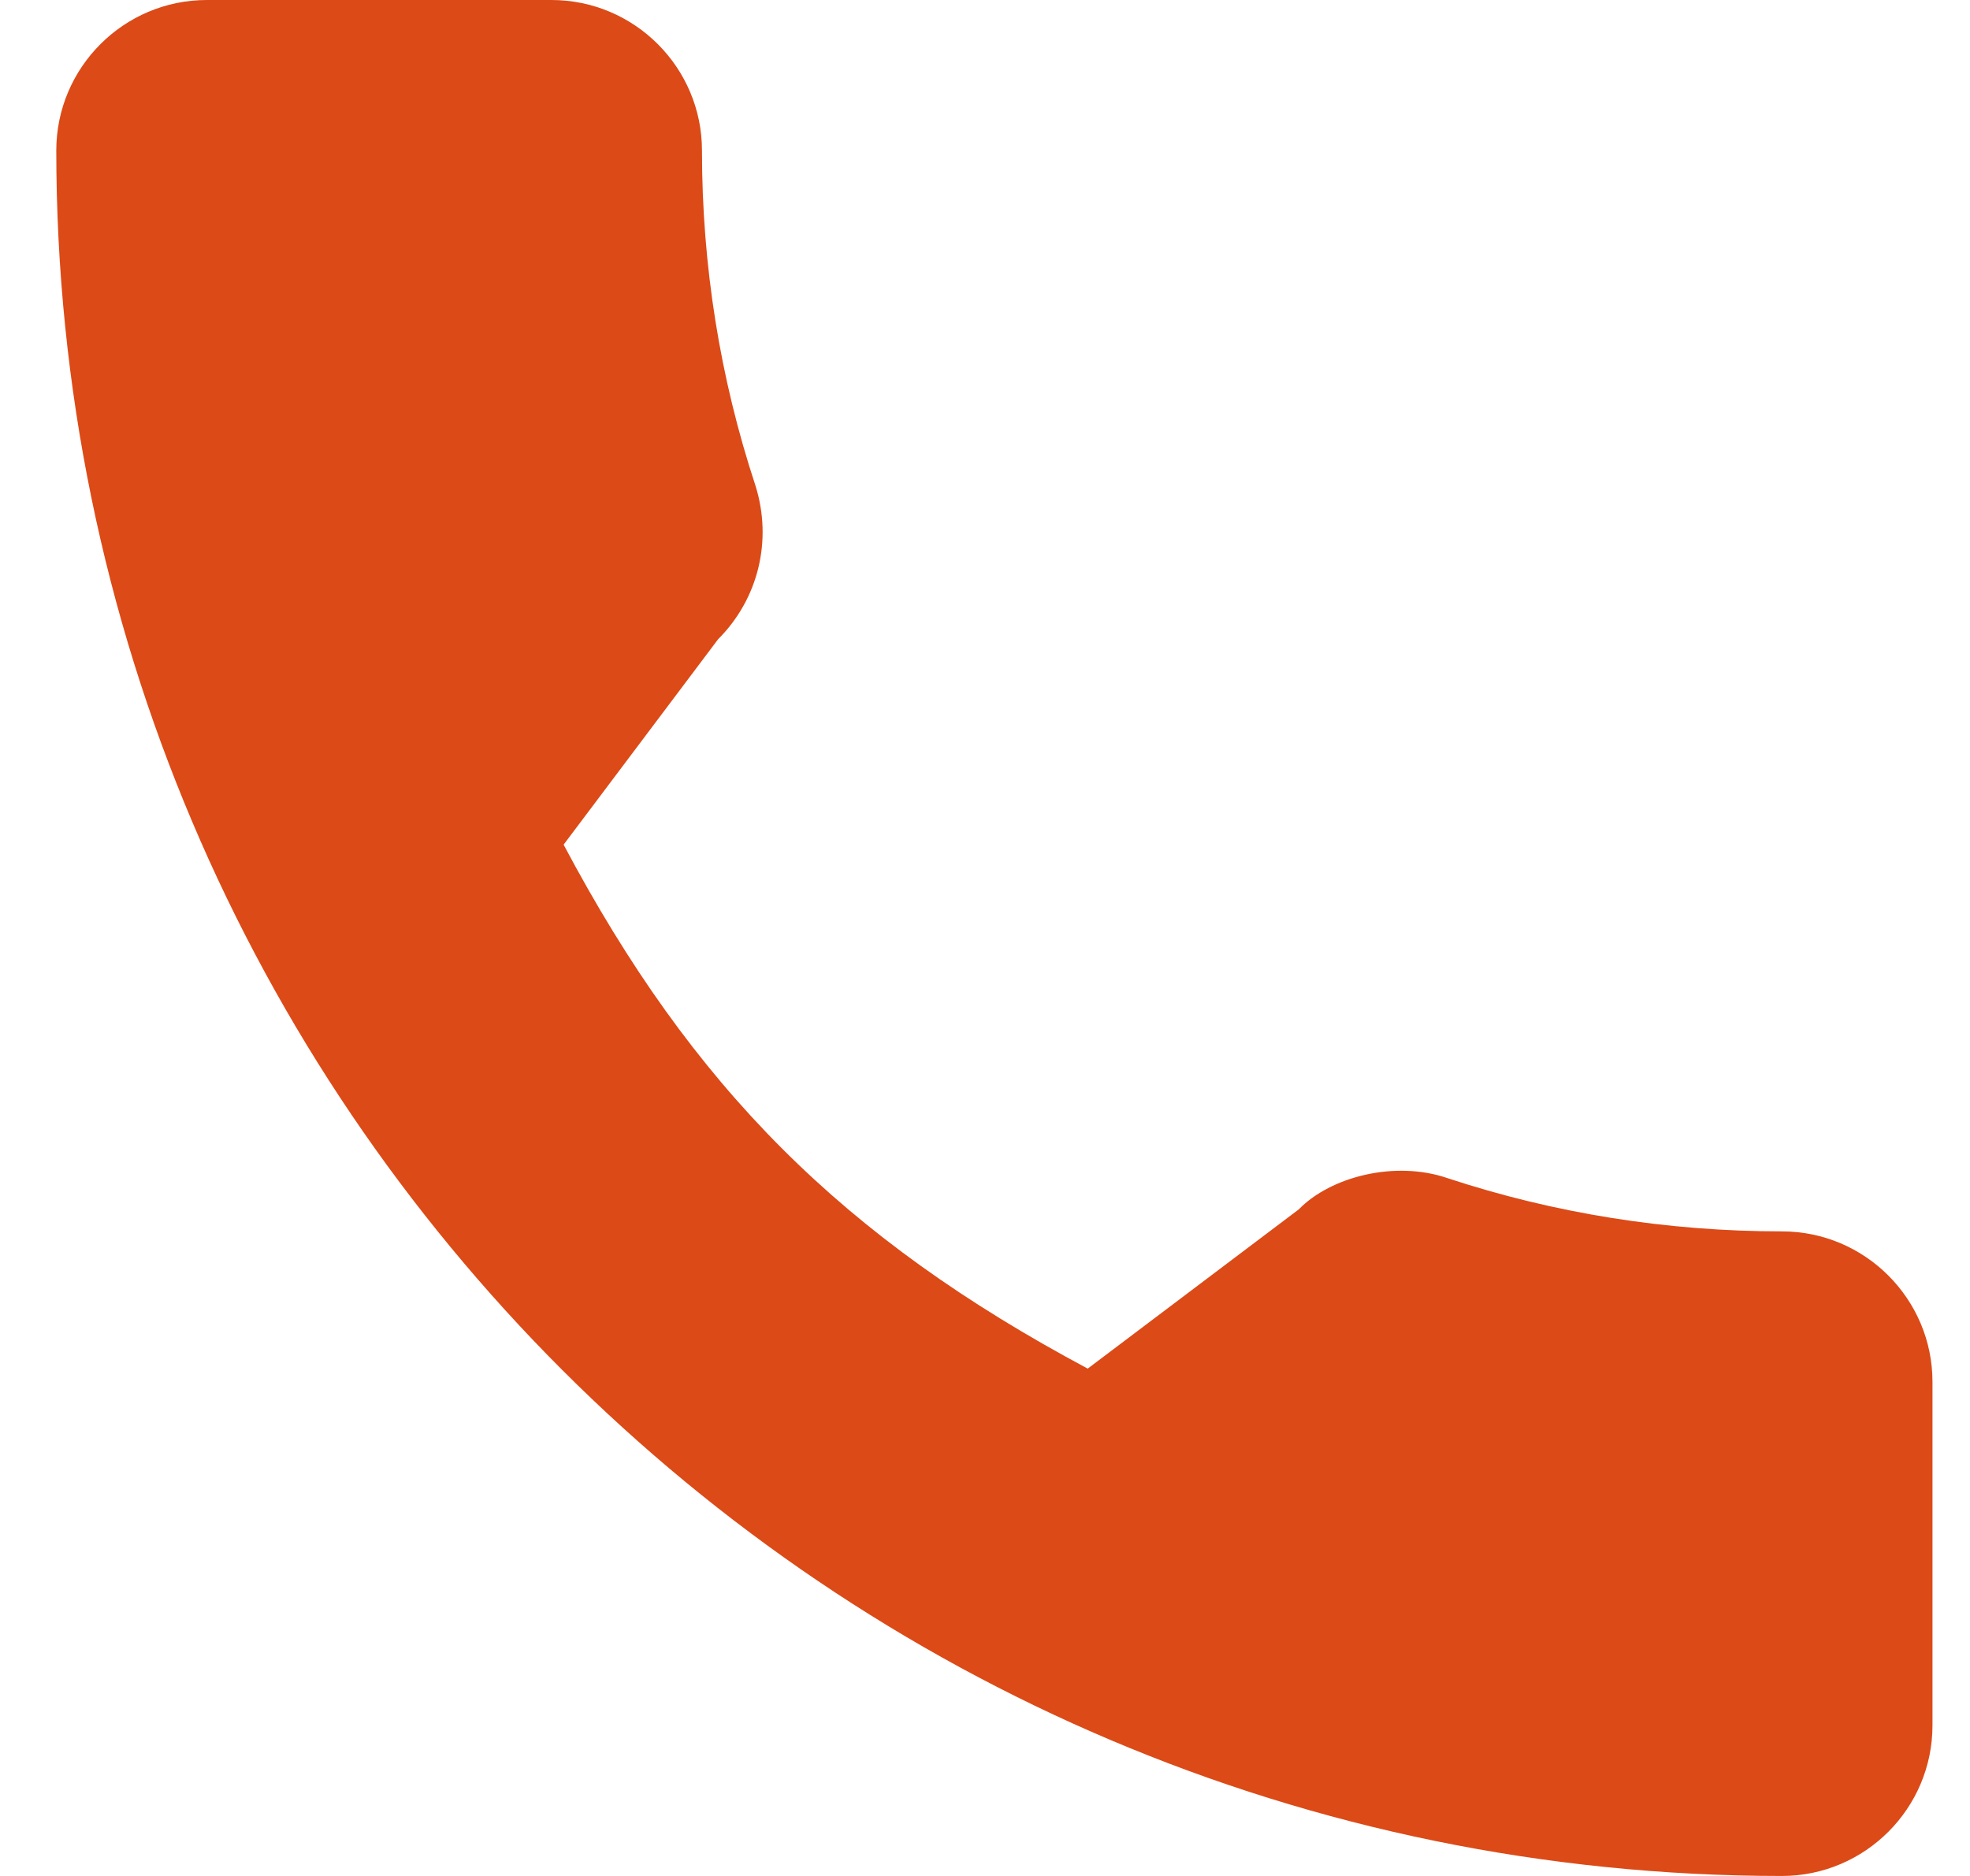 <svg xmlns="http://www.w3.org/2000/svg" width="21" height="20" viewBox="0 0 21 20" fill="none">
  <g clip-path="url(#clip0_34_79)">
    <path d="M18.995 13.128C17.771 13.128 16.569 12.936 15.429 12.56C14.871 12.369 14.185 12.544 13.844 12.894L11.595 14.591C8.987 13.199 7.381 11.593 6.008 9.005L7.655 6.815C8.083 6.387 8.237 5.763 8.053 5.177C7.675 4.032 7.483 2.83 7.483 1.605C7.483 0.72 6.763 0 5.878 0H2.205C1.32 0 0.6 0.72 0.6 1.605C0.6 11.748 8.852 20 18.995 20C19.88 20 20.6 19.28 20.6 18.395V14.732C20.6 13.848 19.88 13.128 18.995 13.128Z" fill="#DC4A17"/>
  </g>
  <defs>
    <clipPath id="clip0_34_79">
      <rect width="20" height="20" fill="white" transform="translate(0.6)"/>
    </clipPath>
  </defs>
</svg>